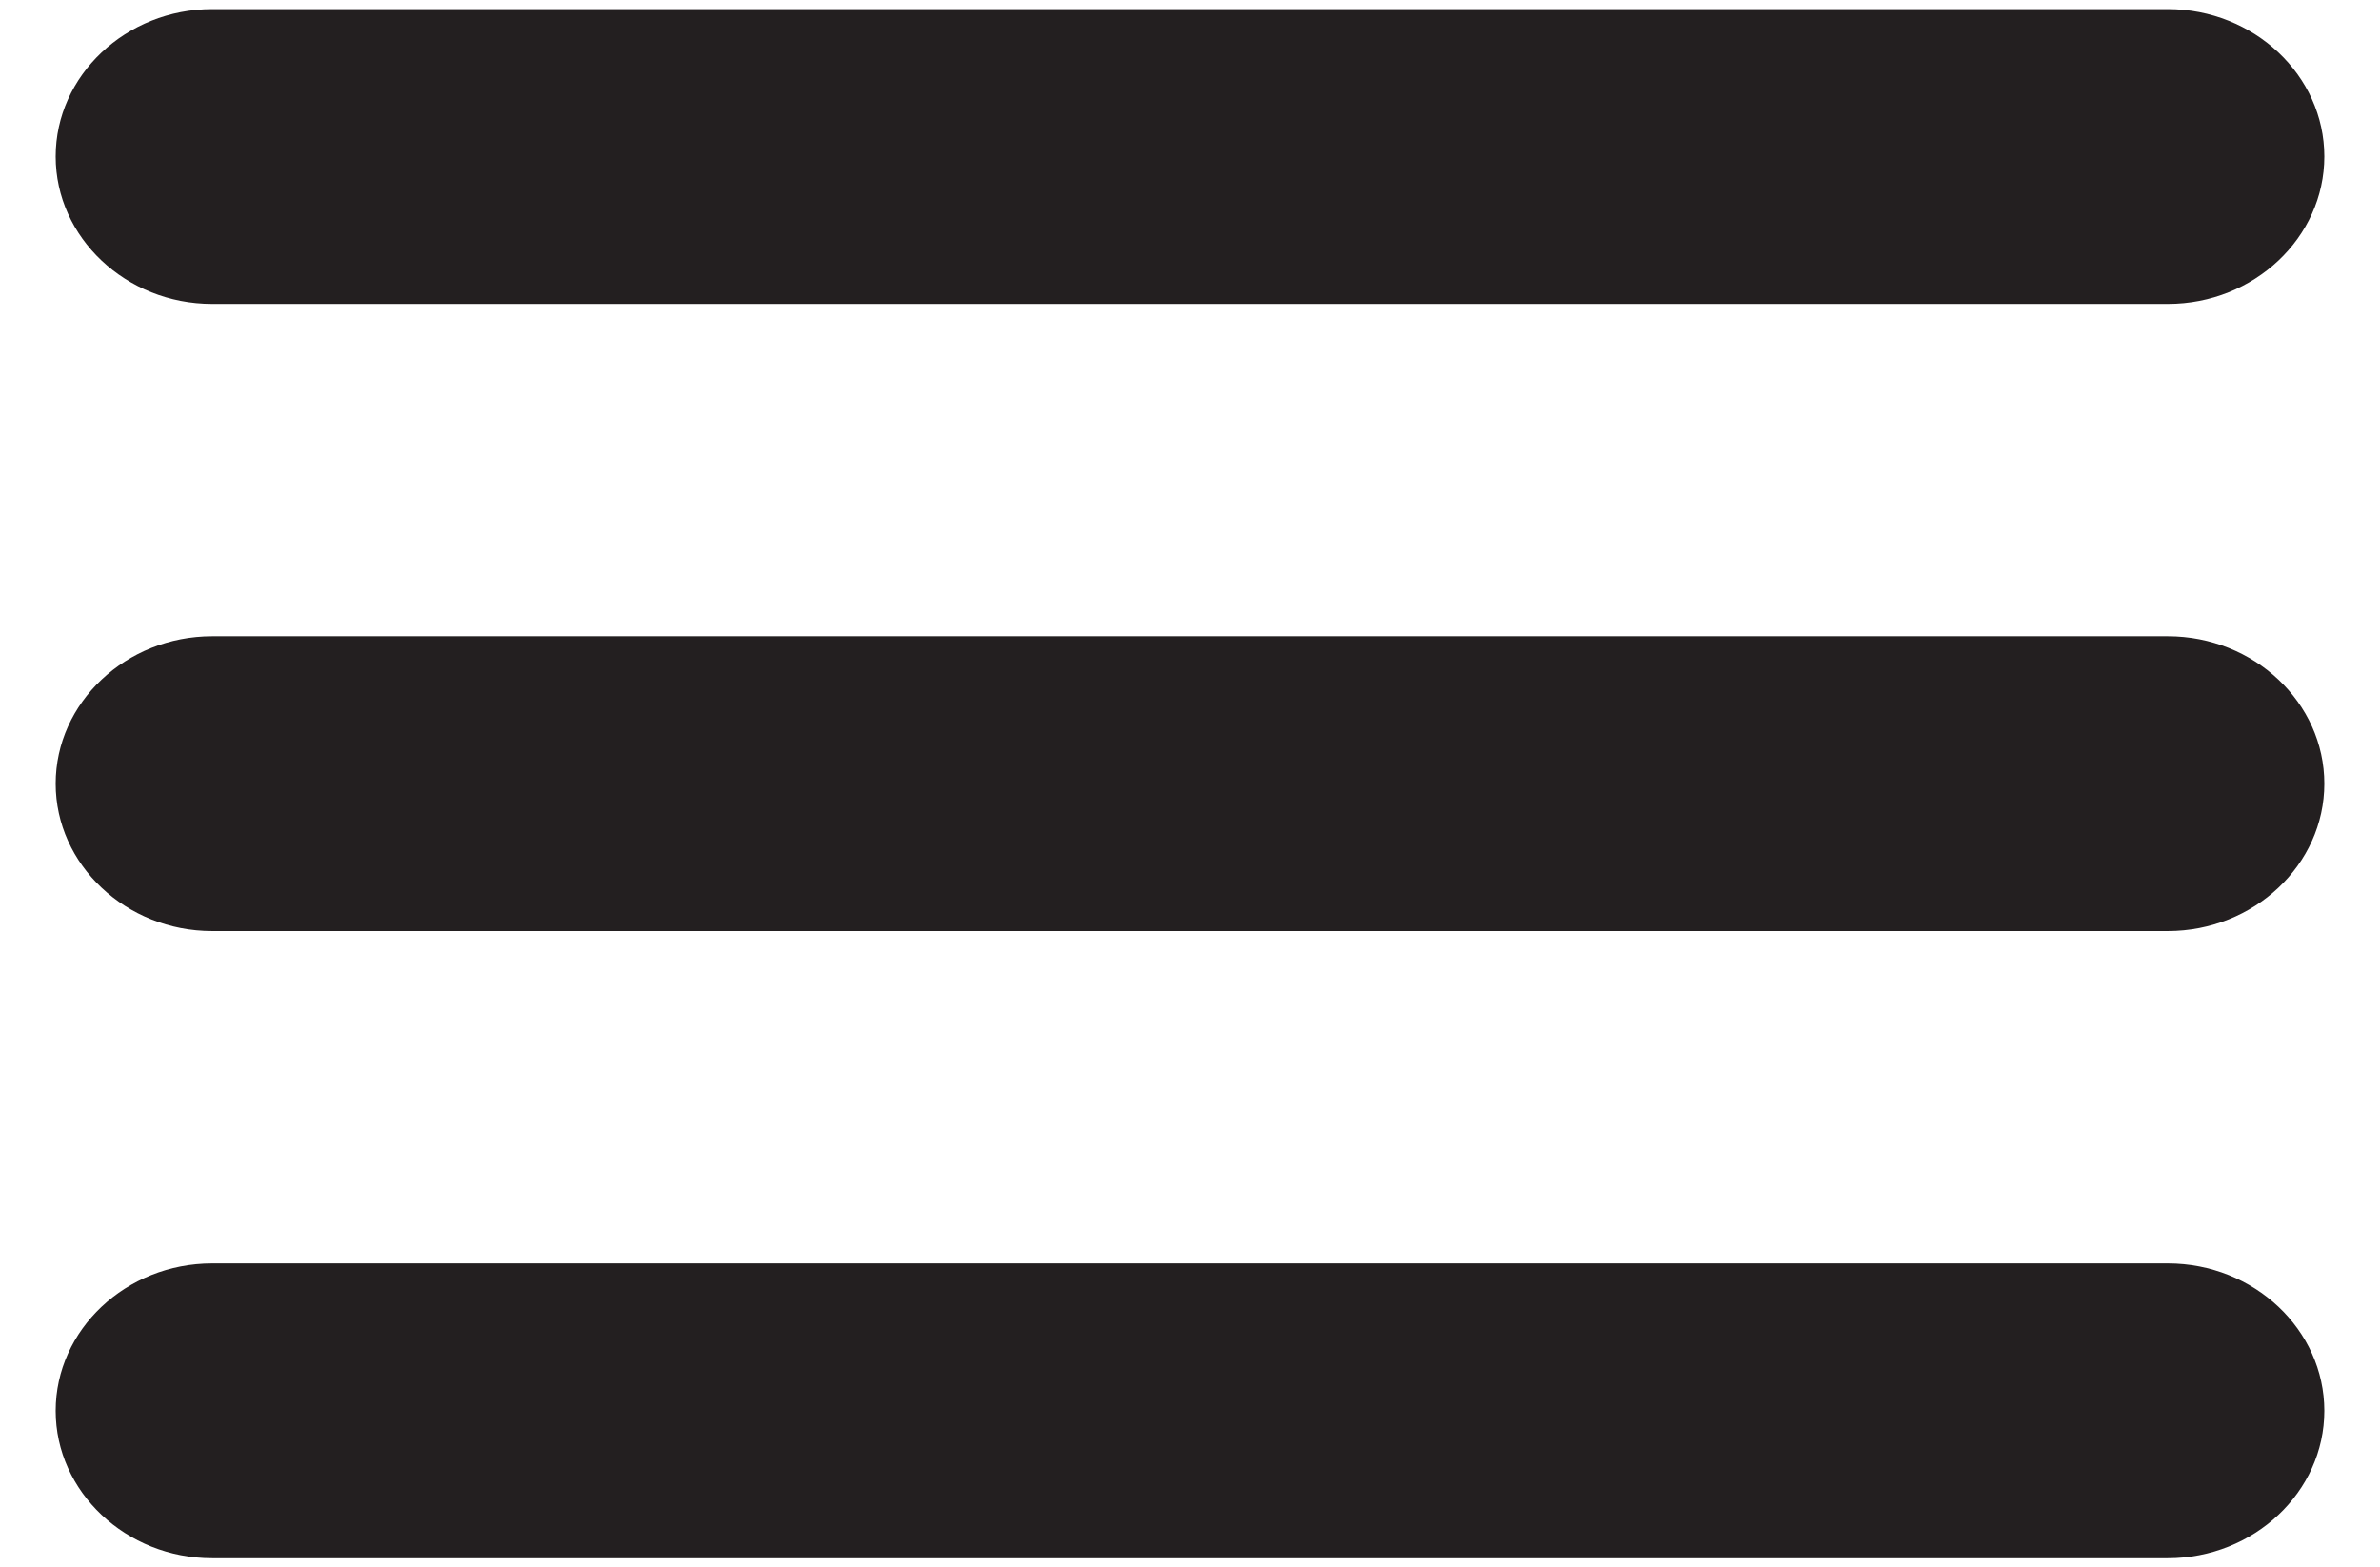<svg width="41" height="27" viewBox="0 0 41 27" fill="none" xmlns="http://www.w3.org/2000/svg">
<path d="M37.346 5.235H3.654C2.172 5.235 0.959 4.093 0.959 2.696C0.959 1.3 2.172 0.157 3.654 0.157H37.346C38.828 0.157 40.041 1.3 40.041 2.696C40.041 4.093 38.828 5.235 37.346 5.235Z" fill="#231F20"/>
<path d="M37.346 26.843H3.654C2.172 26.843 0.959 25.7 0.959 24.304C0.959 22.907 2.172 21.765 3.654 21.765H37.346C38.828 21.765 40.041 22.907 40.041 24.304C40.041 25.7 38.828 26.843 37.346 26.843Z" fill="#231F20"/>
<path d="M37.346 16.039H3.654C2.172 16.039 0.959 14.896 0.959 13.5C0.959 12.104 2.172 10.961 3.654 10.961H37.346C38.828 10.961 40.041 12.104 40.041 13.5C40.041 14.896 38.828 16.039 37.346 16.039Z" fill="#231F20"/>
</svg>

